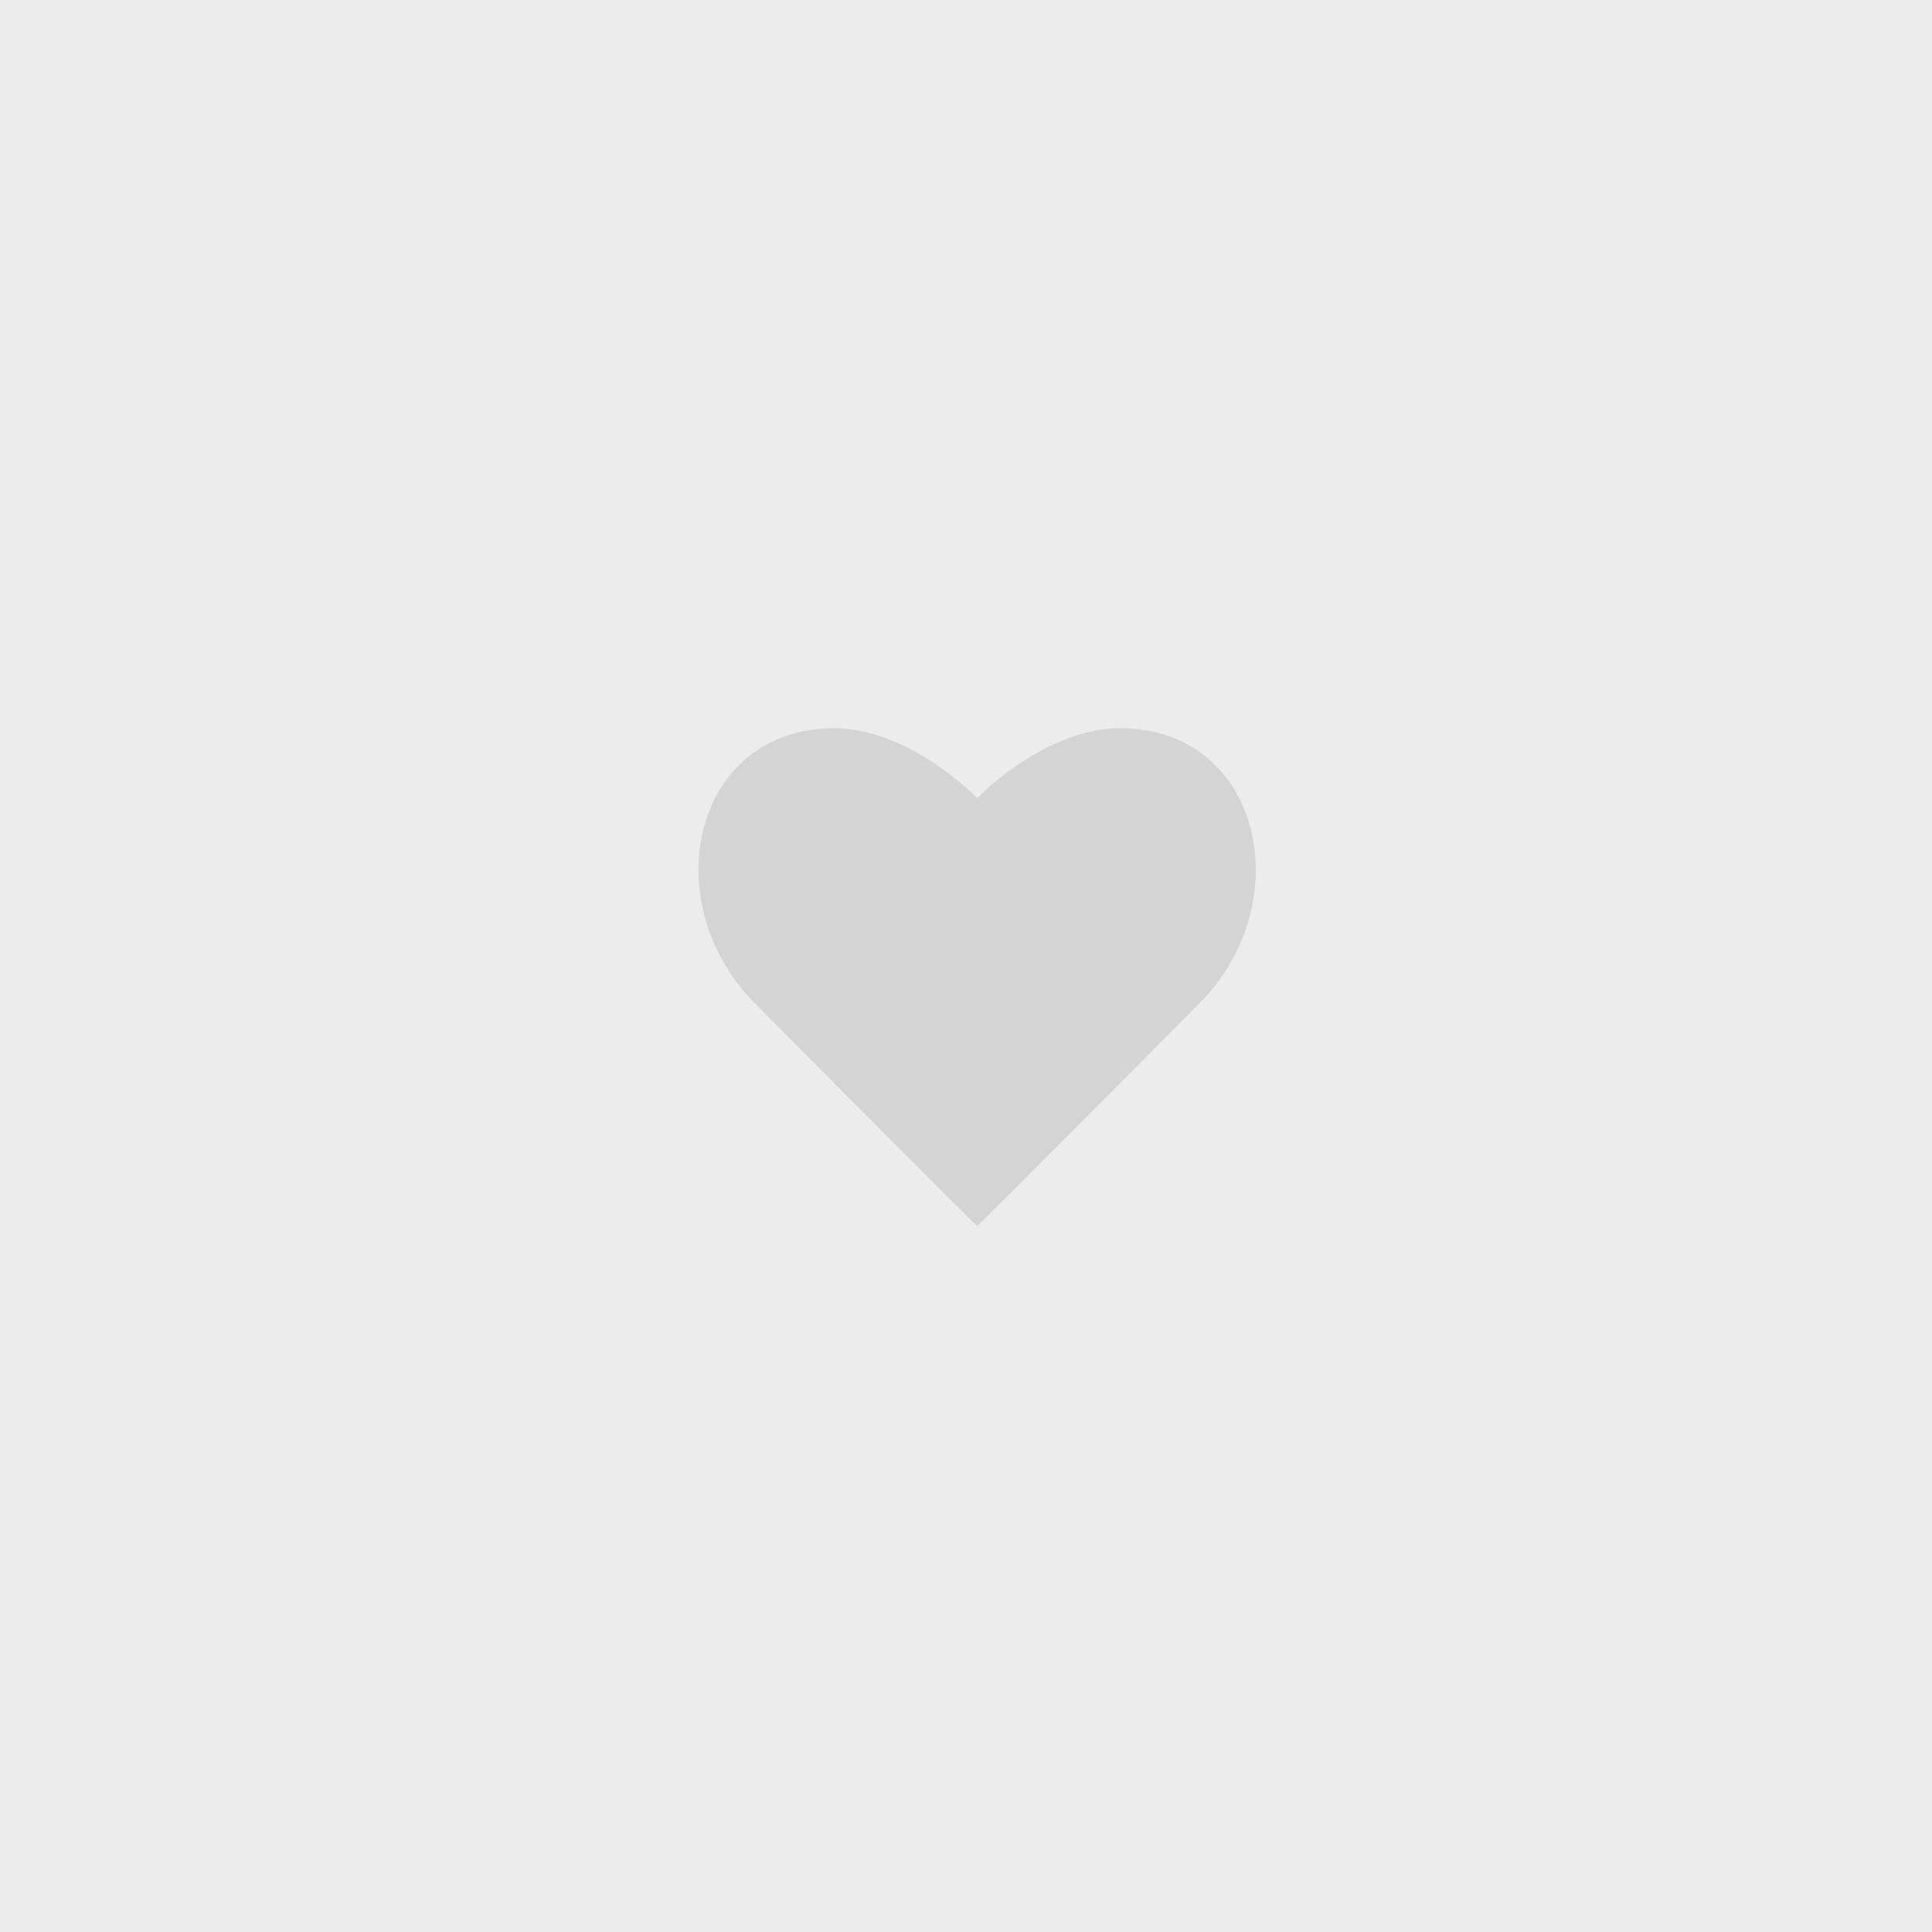 <svg width="65" height="65" viewBox="0 0 65 65" fill="none" xmlns="http://www.w3.org/2000/svg">
<rect width="65" height="65" fill="#ECECEC"/>
<path d="M42.248 29.264C42.248 26.747 40.629 24.5 37.684 24.5C35.819 24.5 33.94 25.789 32.875 26.852C31.812 25.789 29.93 24.5 28.066 24.5C25.123 24.5 23.5 26.745 23.5 29.264C23.5 30.805 24.107 32.452 25.392 33.748C27.13 35.504 32.691 41.1 32.877 41.245C33.06 41.1 38.622 35.505 40.361 33.748C41.643 32.454 42.25 30.807 42.25 29.264H42.248Z" fill="#D4D4D4"/>
</svg>
